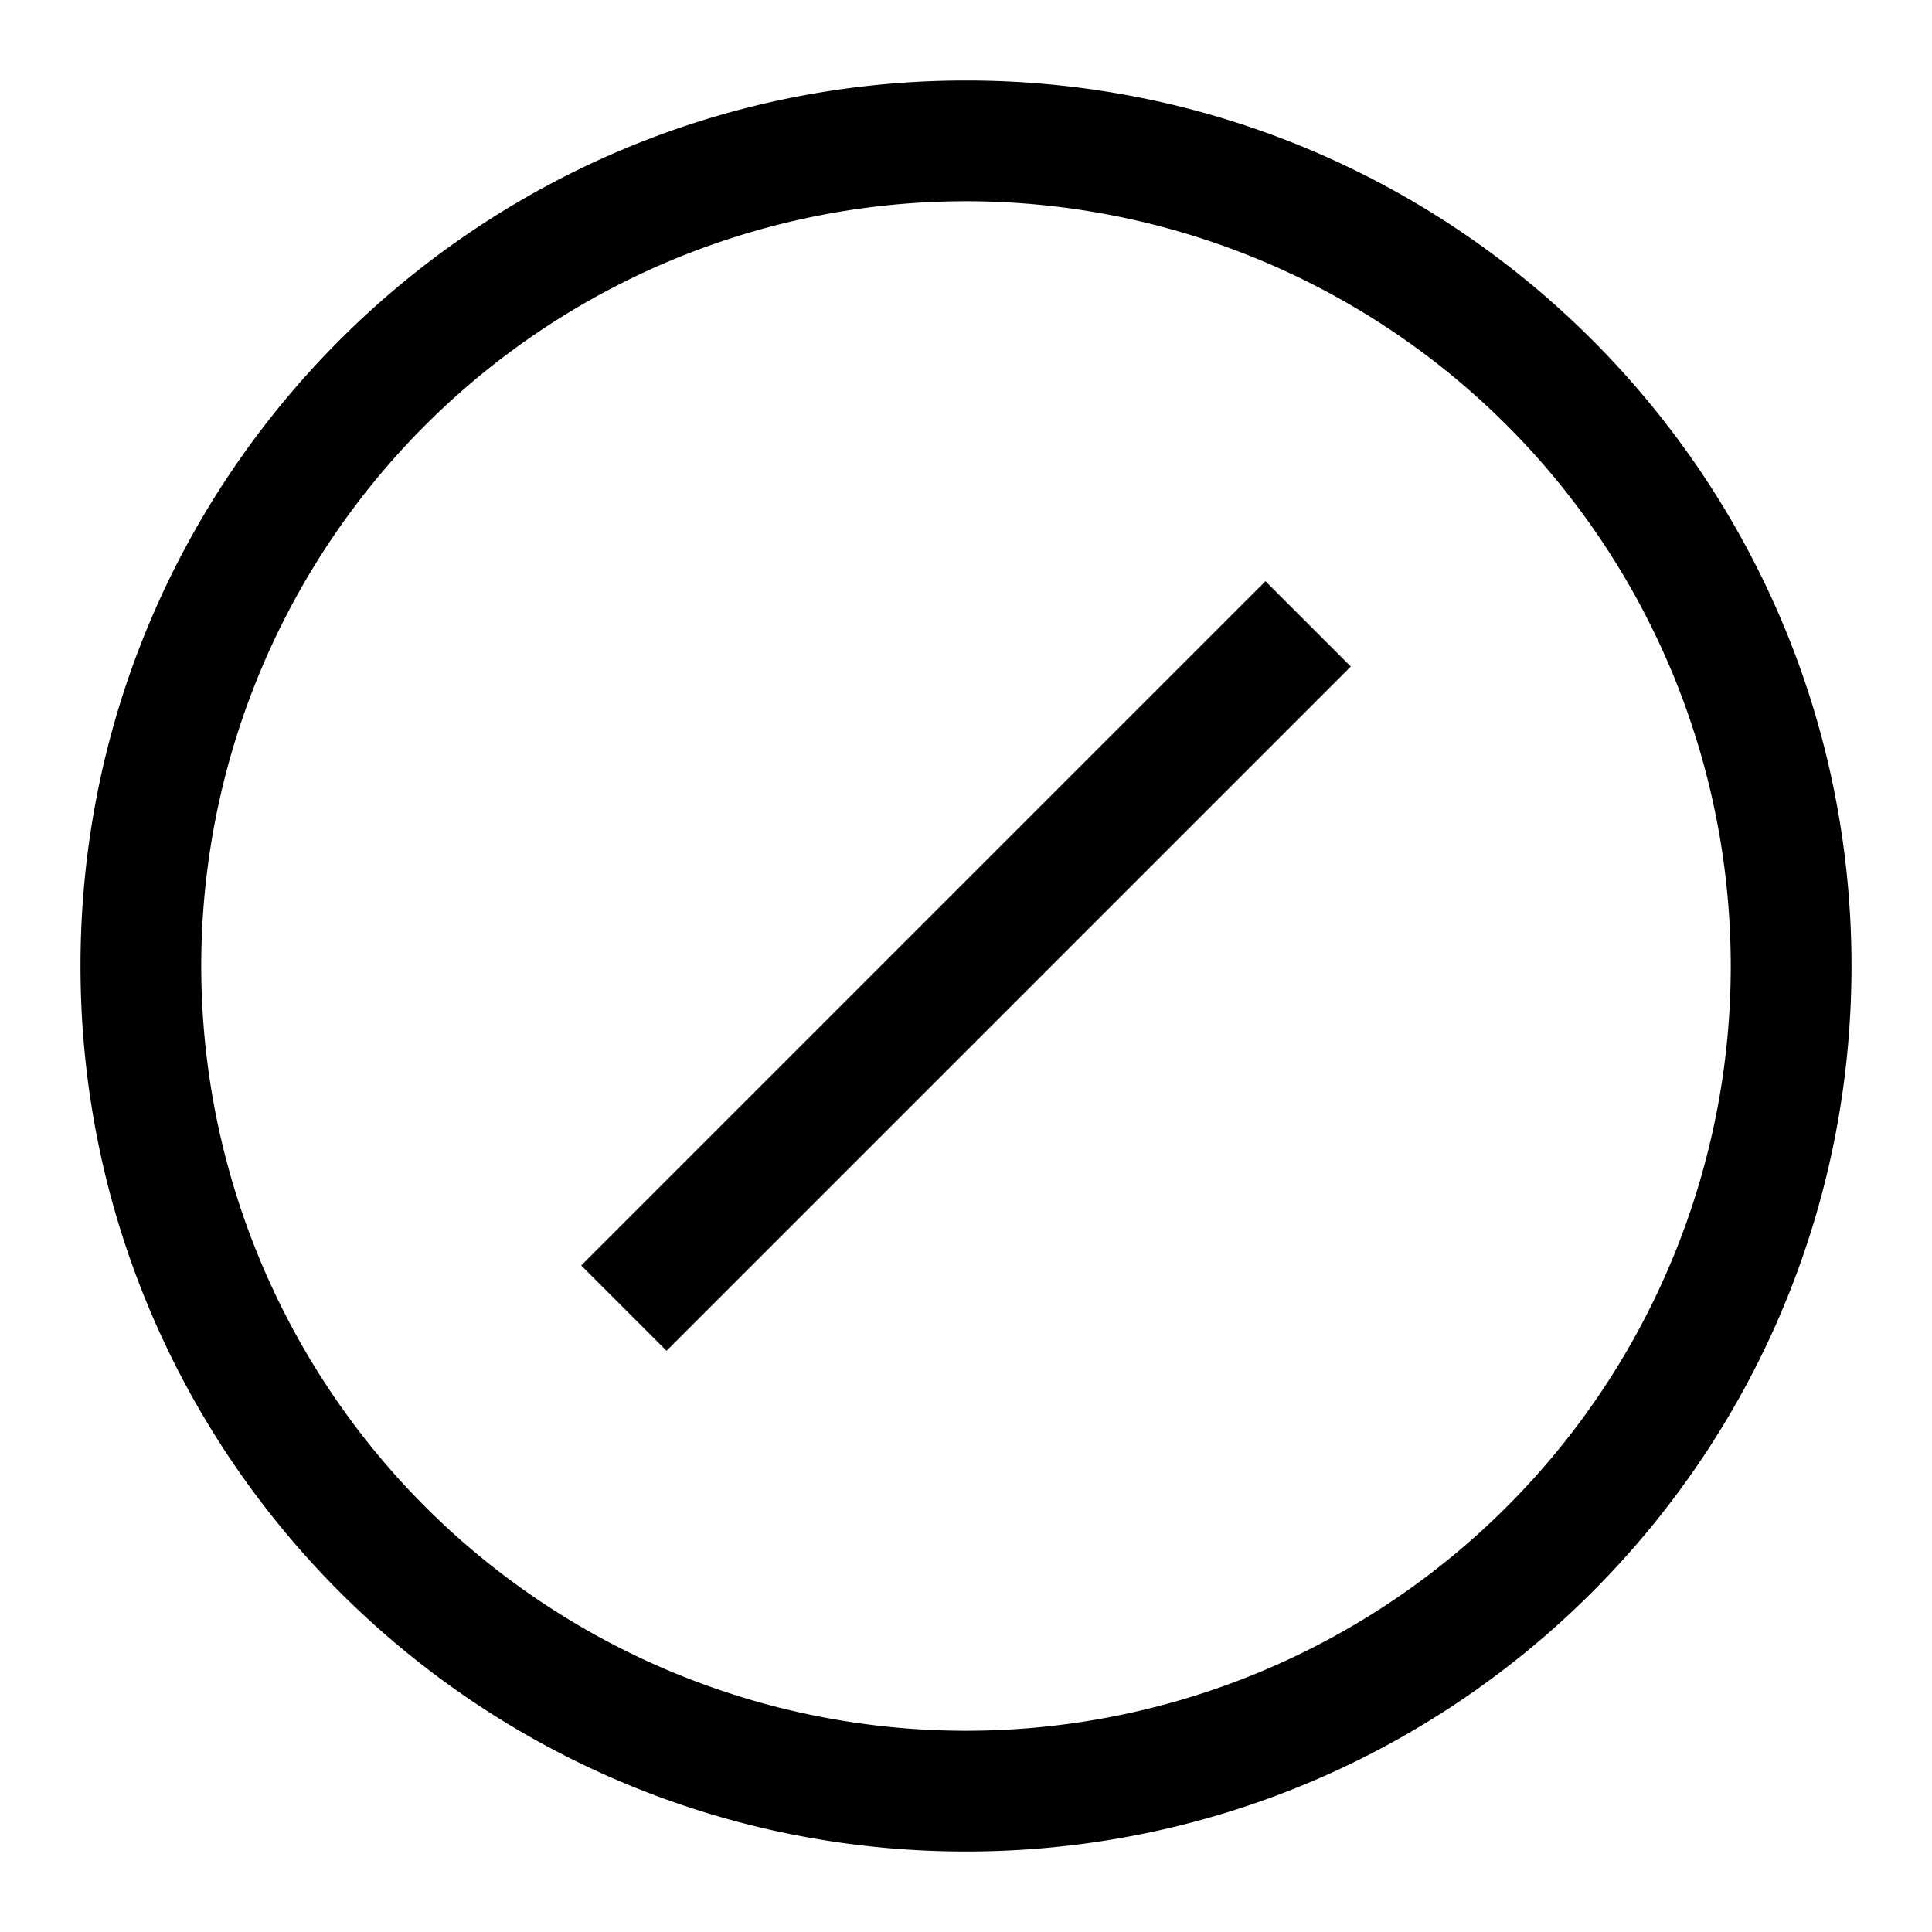 <svg viewBox="0 0 24 24" xmlns="http://www.w3.org/2000/svg"><path fill-rule="evenodd" d="M2.5 12a9.5 9.5 0 1119 0 9.5 9.5 0 01-19 0zM12 1C5.925 1 1 5.925 1 12s4.925 11 11 11 11-4.925 11-11S18.075 1 12 1zm3.72 6.22l-8.5 8.5 1.06 1.06 8.5-8.5-1.06-1.06z"/></svg>